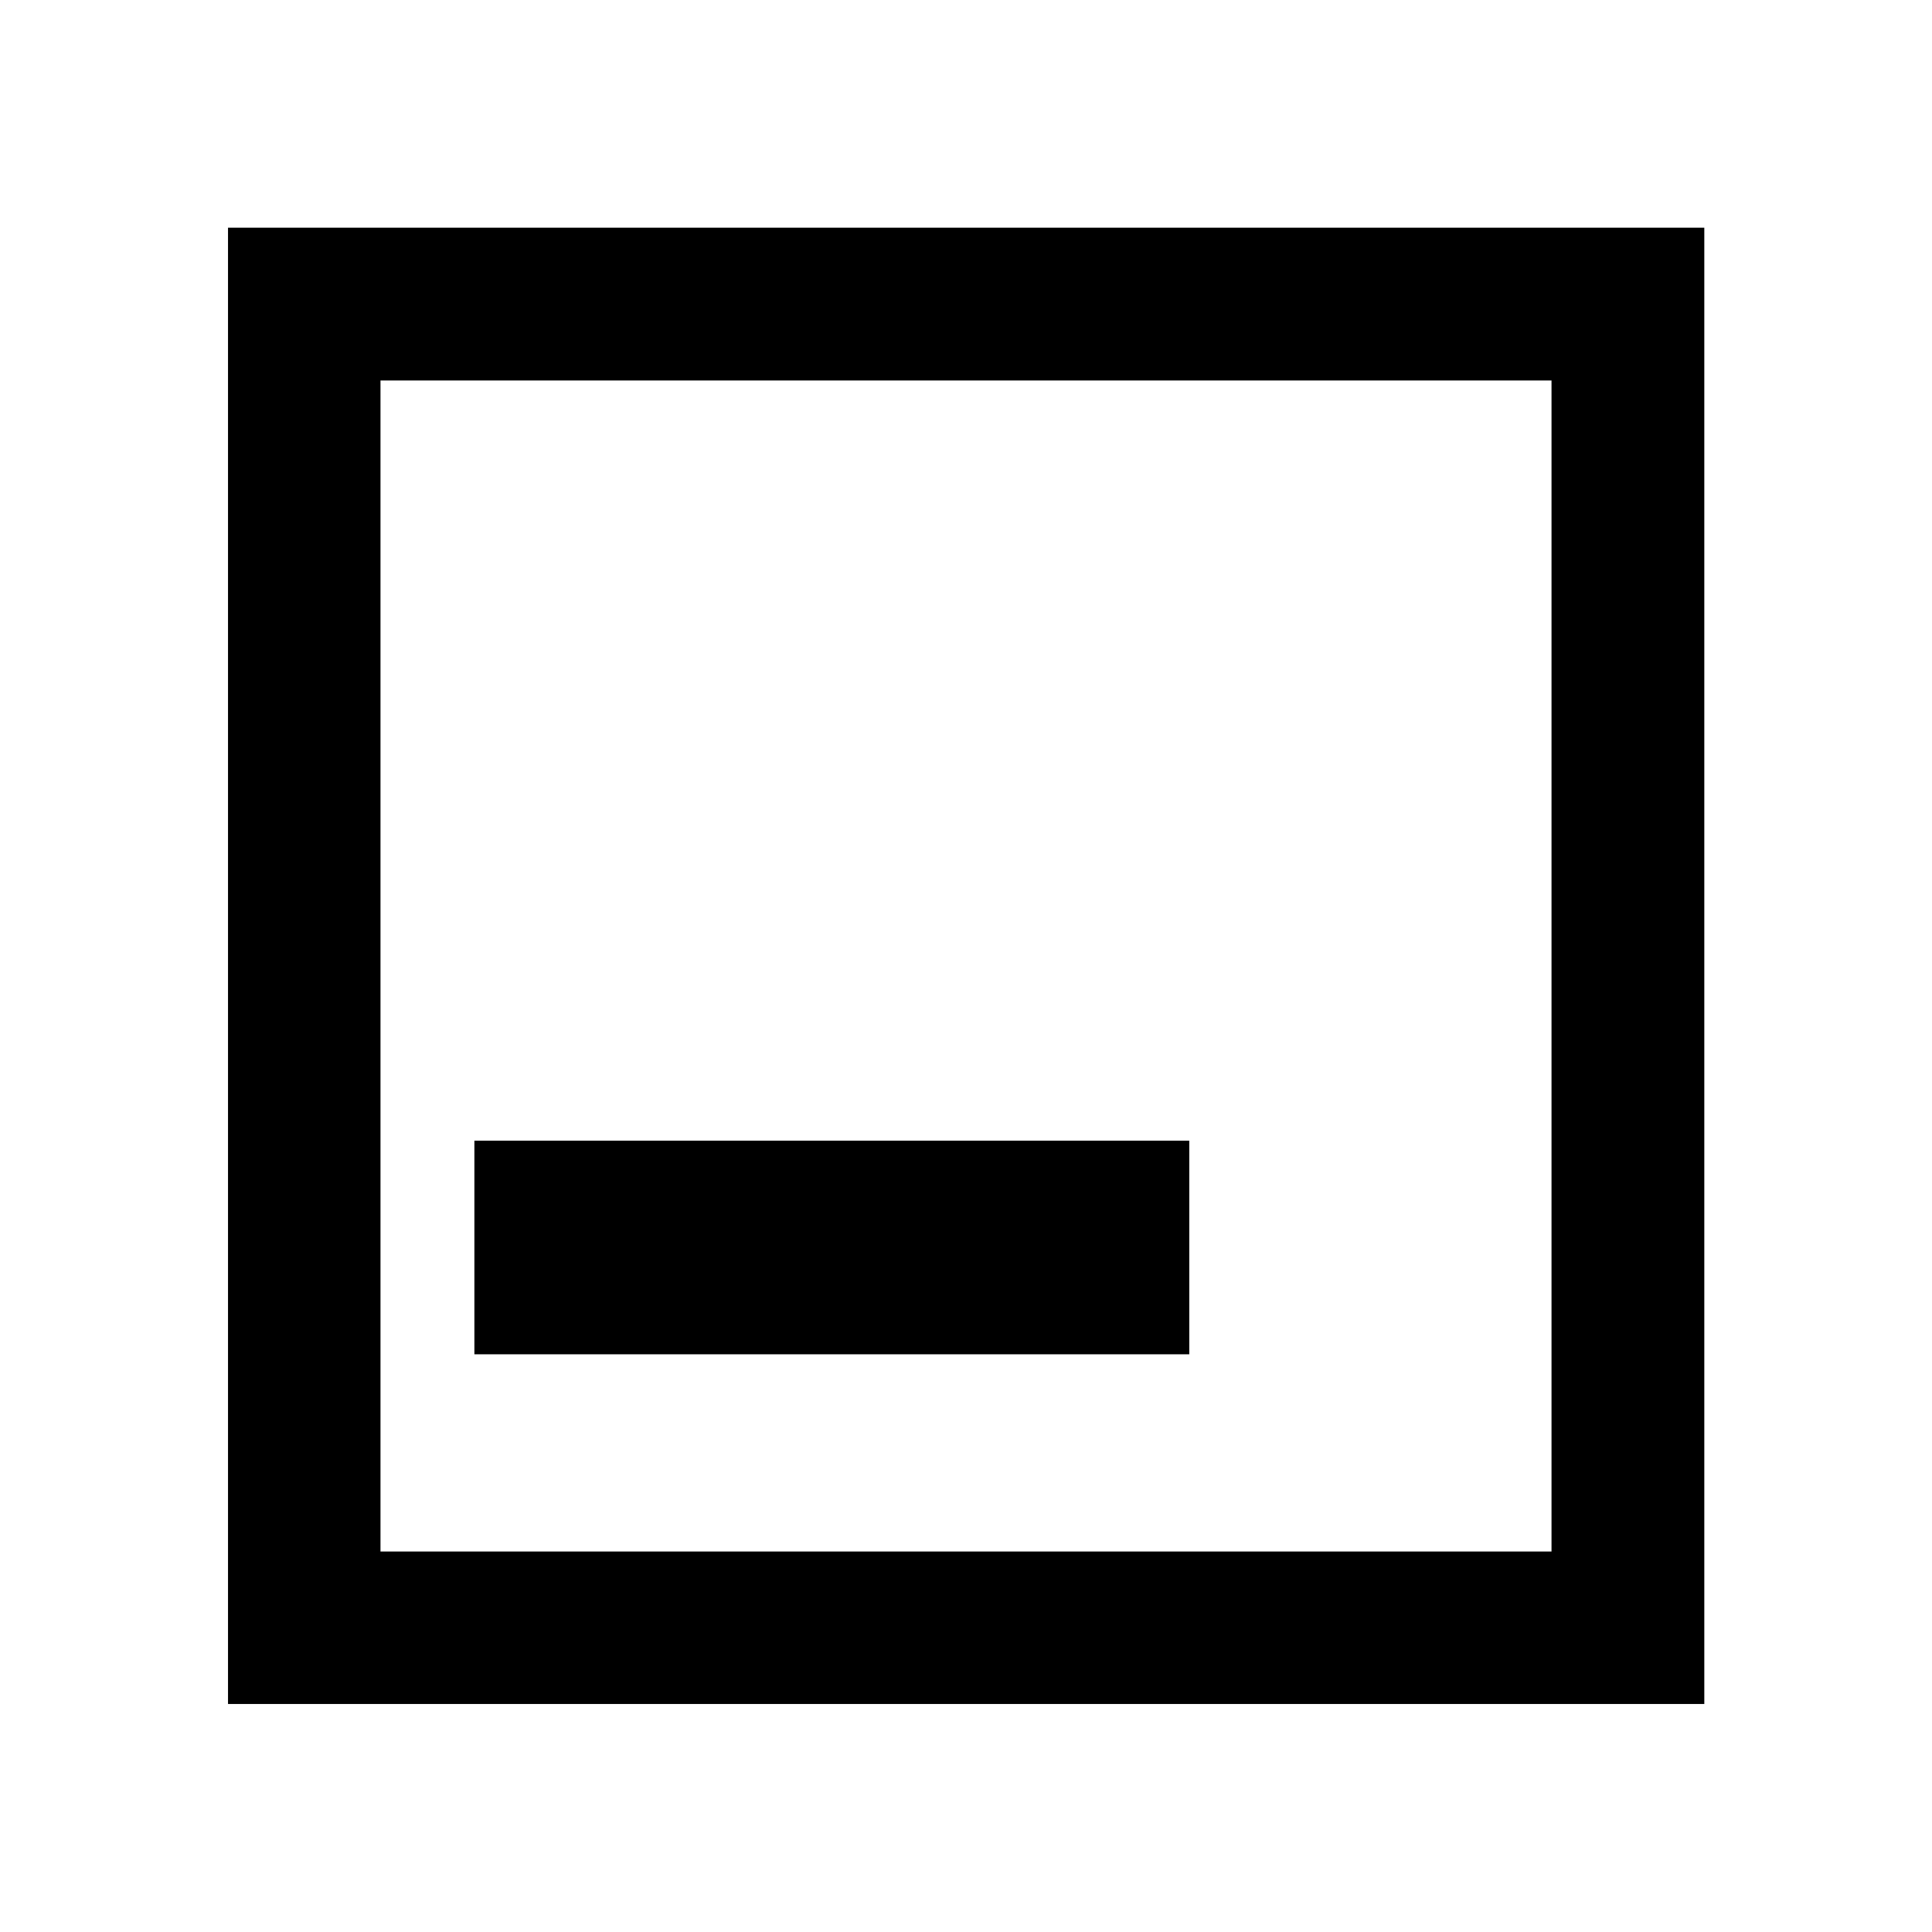 <svg xmlns="http://www.w3.org/2000/svg" height="40" viewBox="0 -960 960 960" width="40"><path d="M235.72-287.06h355.22V-393.2H235.72v106.14ZM113.3-113.3v-733.56h733.56v733.56H113.3Zm75.76-75.76h581.88v-581.88H189.06v581.88Zm0-581.88v581.88-581.88Z"/></svg>